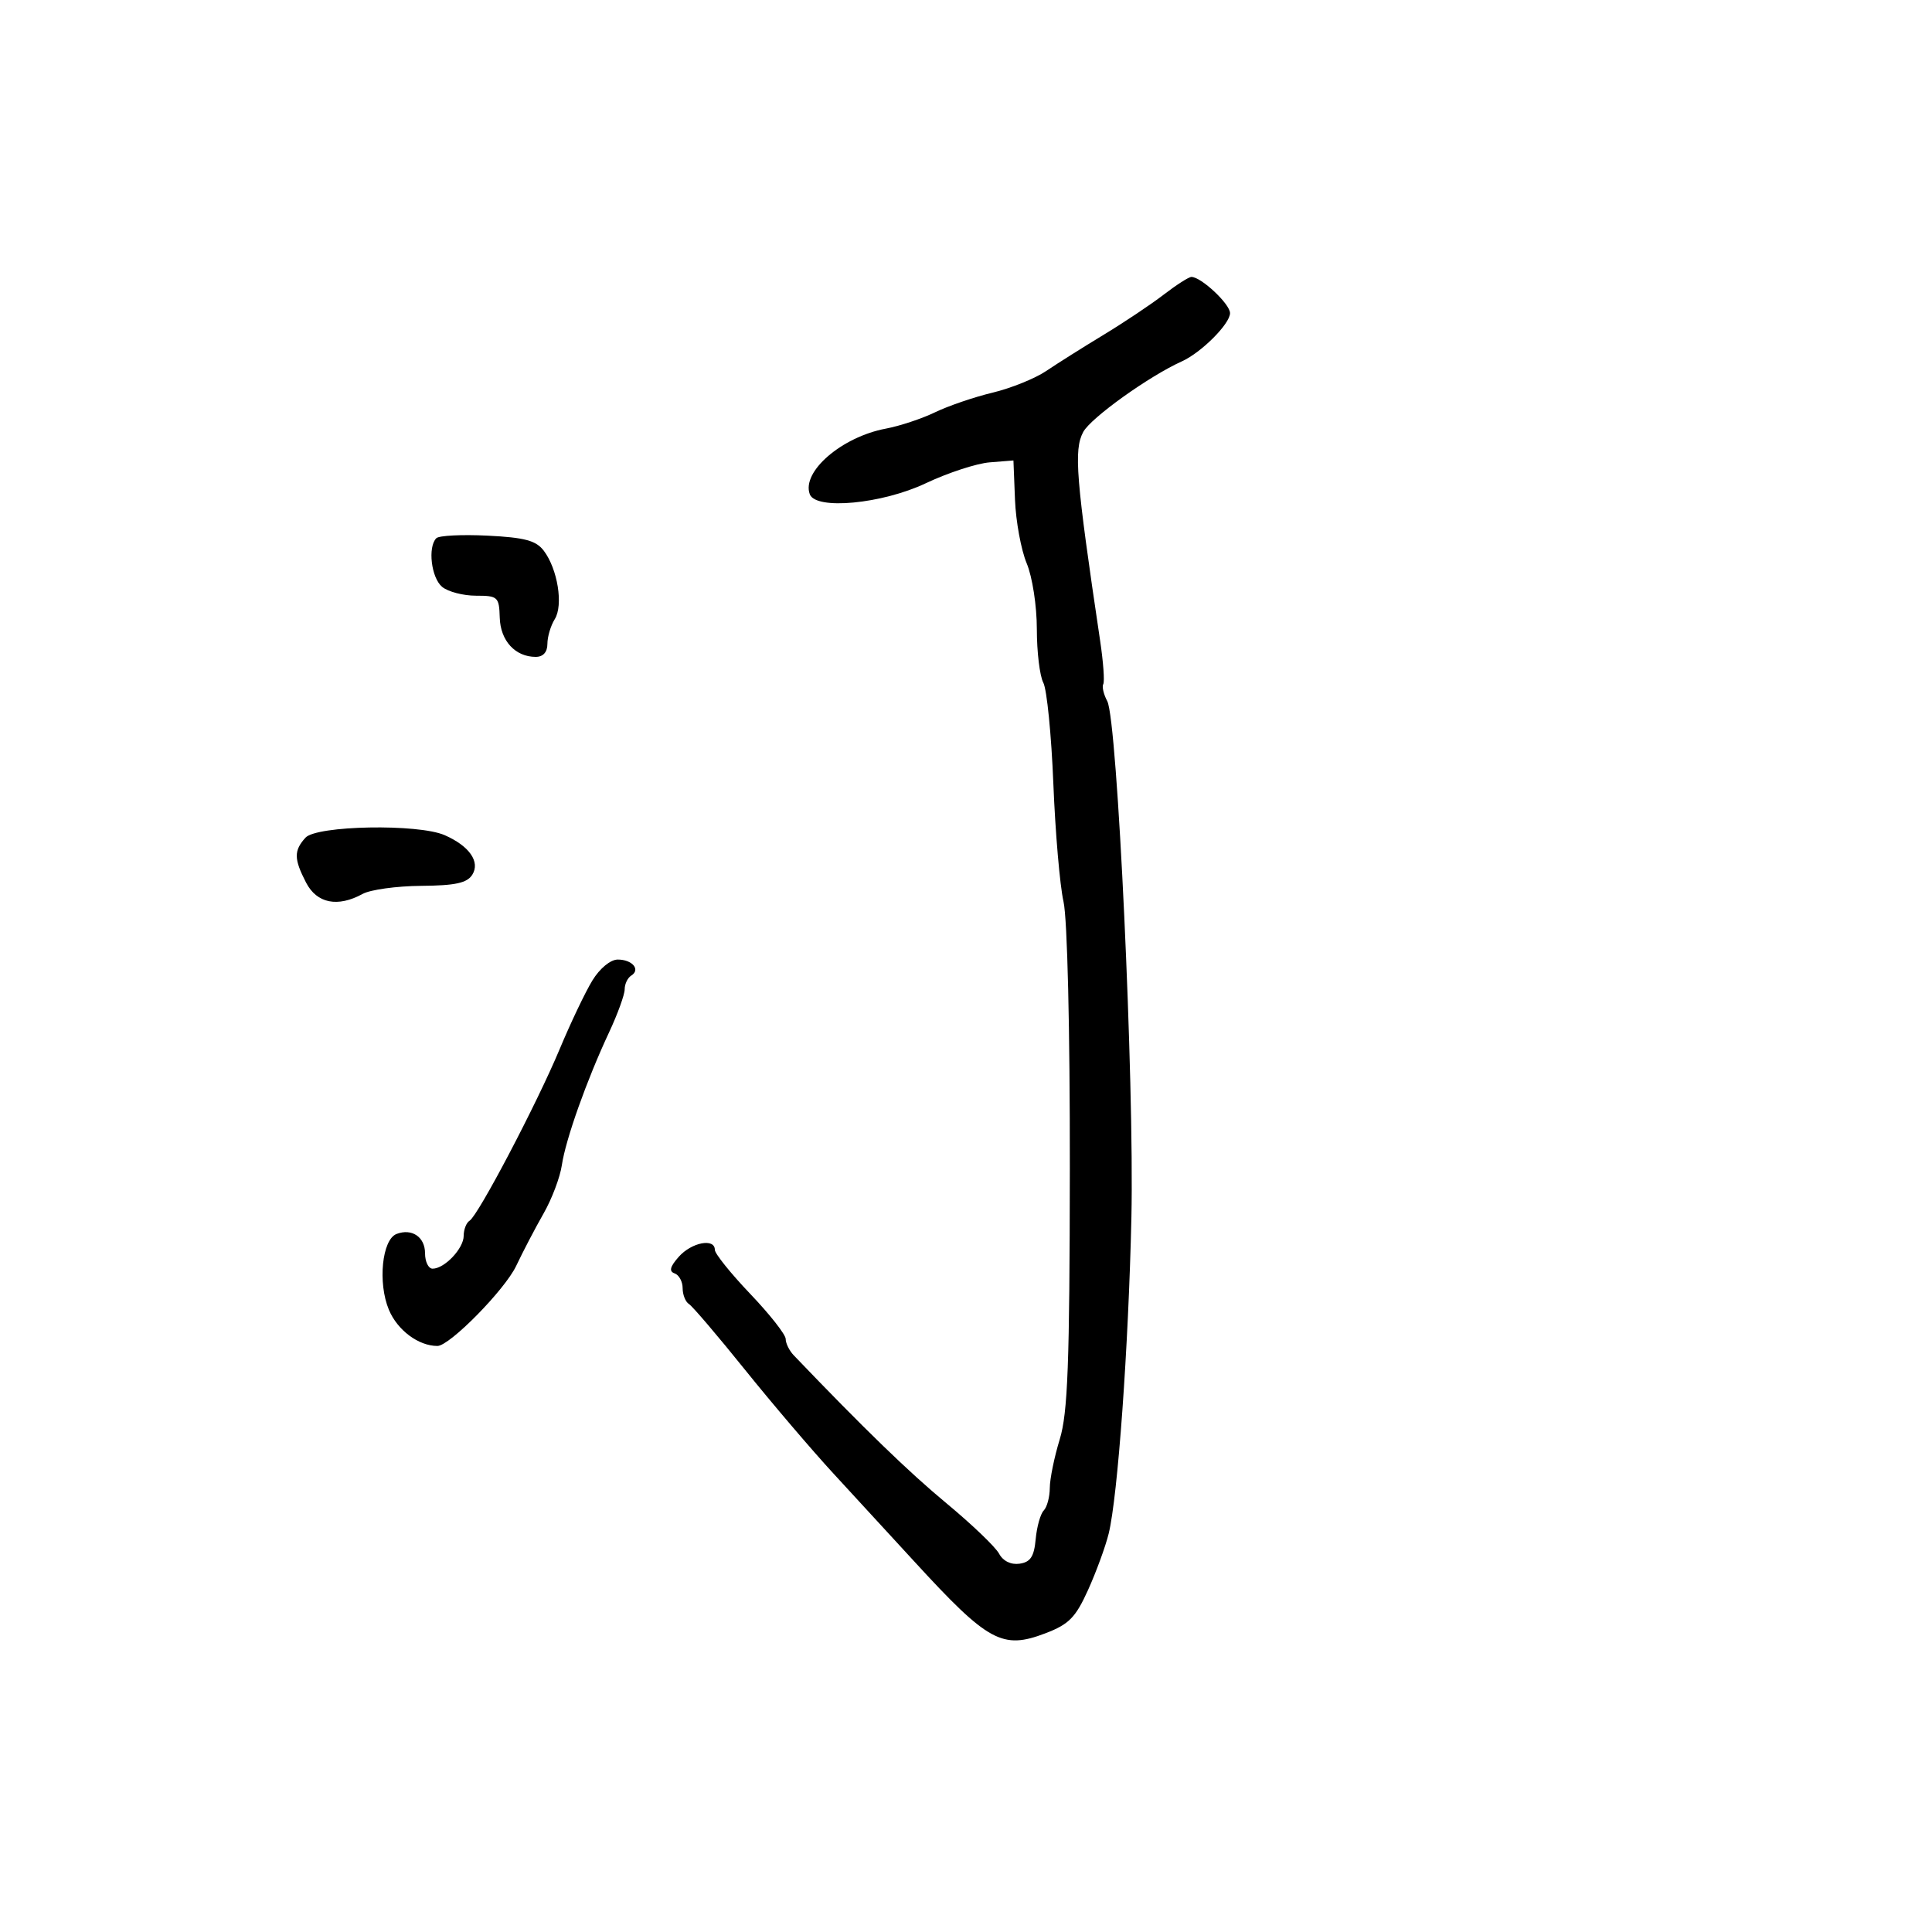 <svg xmlns="http://www.w3.org/2000/svg" width="300" height="300" viewBox="0 0 300 300" version="1.1">
  <defs/>
  <path d="M180.701,45.75 C182.667,44.237 184.602,43 185.003,43 C186.512,43 191,47.206 191,48.62 C191,50.286 186.527,54.76 183.5,56.121 C178.441,58.398 169.374,64.891 168.202,67.078 C166.712,69.857 167.07,74.281 170.829,99.5 C171.321,102.8 171.54,105.828 171.315,106.229 C171.091,106.63 171.371,107.824 171.937,108.881 C173.511,111.823 176.145,168.144 175.684,189 C175.238,209.162 173.571,232.379 172.154,238.145 C171.661,240.149 170.223,244.079 168.959,246.877 C167.02,251.167 165.983,252.223 162.348,253.611 C155.63,256.177 153.449,254.983 141.961,242.453 C138.407,238.578 132.768,232.444 129.429,228.823 C126.091,225.202 119.894,217.931 115.659,212.666 C111.425,207.401 107.519,202.821 106.98,202.488 C106.441,202.155 106,201.046 106,200.024 C106,199.003 105.438,197.97 104.75,197.729 C103.851,197.415 104.035,196.69 105.405,195.146 C107.393,192.907 111,192.216 111,194.074 C111,194.665 113.475,197.743 116.5,200.915 C119.525,204.086 122,207.235 122,207.912 C122,208.589 122.563,209.73 123.25,210.448 C134.216,221.898 141.08,228.55 146.969,233.432 C150.904,236.695 154.577,240.21 155.13,241.243 C155.748,242.398 156.976,243.002 158.318,242.811 C160.009,242.57 160.572,241.712 160.821,239 C160.998,237.075 161.561,235.073 162.071,234.55 C162.582,234.028 163.005,232.453 163.011,231.05 C163.017,229.648 163.711,226.25 164.554,223.5 C165.809,219.404 166.093,211.81 166.124,181.5 C166.146,159.759 165.74,142.644 165.14,140 C164.578,137.525 163.869,129.287 163.564,121.693 C163.259,114.1 162.558,107.042 162.005,106.009 C161.452,104.976 161,101.232 161,97.688 C161,94.086 160.305,89.582 159.425,87.475 C158.559,85.402 157.741,80.959 157.608,77.603 L157.366,71.5 L153.681,71.794 C151.654,71.955 147.184,73.417 143.748,75.043 C136.959,78.254 126.675,79.23 125.745,76.75 C124.433,73.248 130.7,67.842 137.567,66.553 C139.711,66.151 143.143,65.011 145.195,64.02 C147.247,63.028 151.264,61.656 154.122,60.971 C156.979,60.285 160.725,58.774 162.445,57.612 C164.166,56.45 168.173,53.925 171.35,52 C174.527,50.075 178.735,47.263 180.701,45.75 Z M91.984,152.25 C93.134,150.369 94.794,149 95.926,149 C98.19,149 99.506,150.569 98.016,151.49 C97.457,151.835 97,152.794 97,153.621 C97,154.448 95.908,157.458 94.572,160.312 C91.109,167.713 87.83,176.935 87.244,180.922 C86.967,182.804 85.692,186.179 84.41,188.422 C83.128,190.665 81.213,194.328 80.155,196.563 C78.398,200.274 69.817,209 67.924,209 C64.986,209 61.715,206.561 60.385,203.379 C58.641,199.206 59.322,192.474 61.575,191.61 C63.957,190.695 66,192.079 66,194.607 C66,195.923 66.527,197 67.171,197 C69.027,197 72,193.863 72,191.904 C72,190.922 72.411,189.864 72.914,189.553 C74.266,188.718 83.364,171.386 86.914,162.884 C88.609,158.823 90.891,154.037 91.984,152.25 Z M47.43,130.079 C49.154,128.176 64.934,127.886 69.041,129.681 C72.88,131.359 74.6,133.825 73.333,135.834 C72.523,137.116 70.693,137.512 65.391,137.554 C61.601,137.584 57.517,138.146 56.316,138.804 C52.431,140.931 49.199,140.286 47.526,137.05 C45.631,133.386 45.613,132.084 47.43,130.079 Z M67.75,83.574 C68.162,83.157 71.749,82.978 75.72,83.176 C81.481,83.463 83.243,83.936 84.439,85.518 C86.598,88.374 87.495,93.977 86.141,96.146 C85.514,97.151 85,98.879 85,99.986 C85,101.262 84.337,102 83.191,102 C80.002,102 77.706,99.496 77.6,95.904 C77.505,92.682 77.308,92.5 73.904,92.5 C71.927,92.5 69.564,91.882 68.654,91.128 C66.967,89.727 66.394,84.946 67.75,83.574 Z"/>
</svg>


